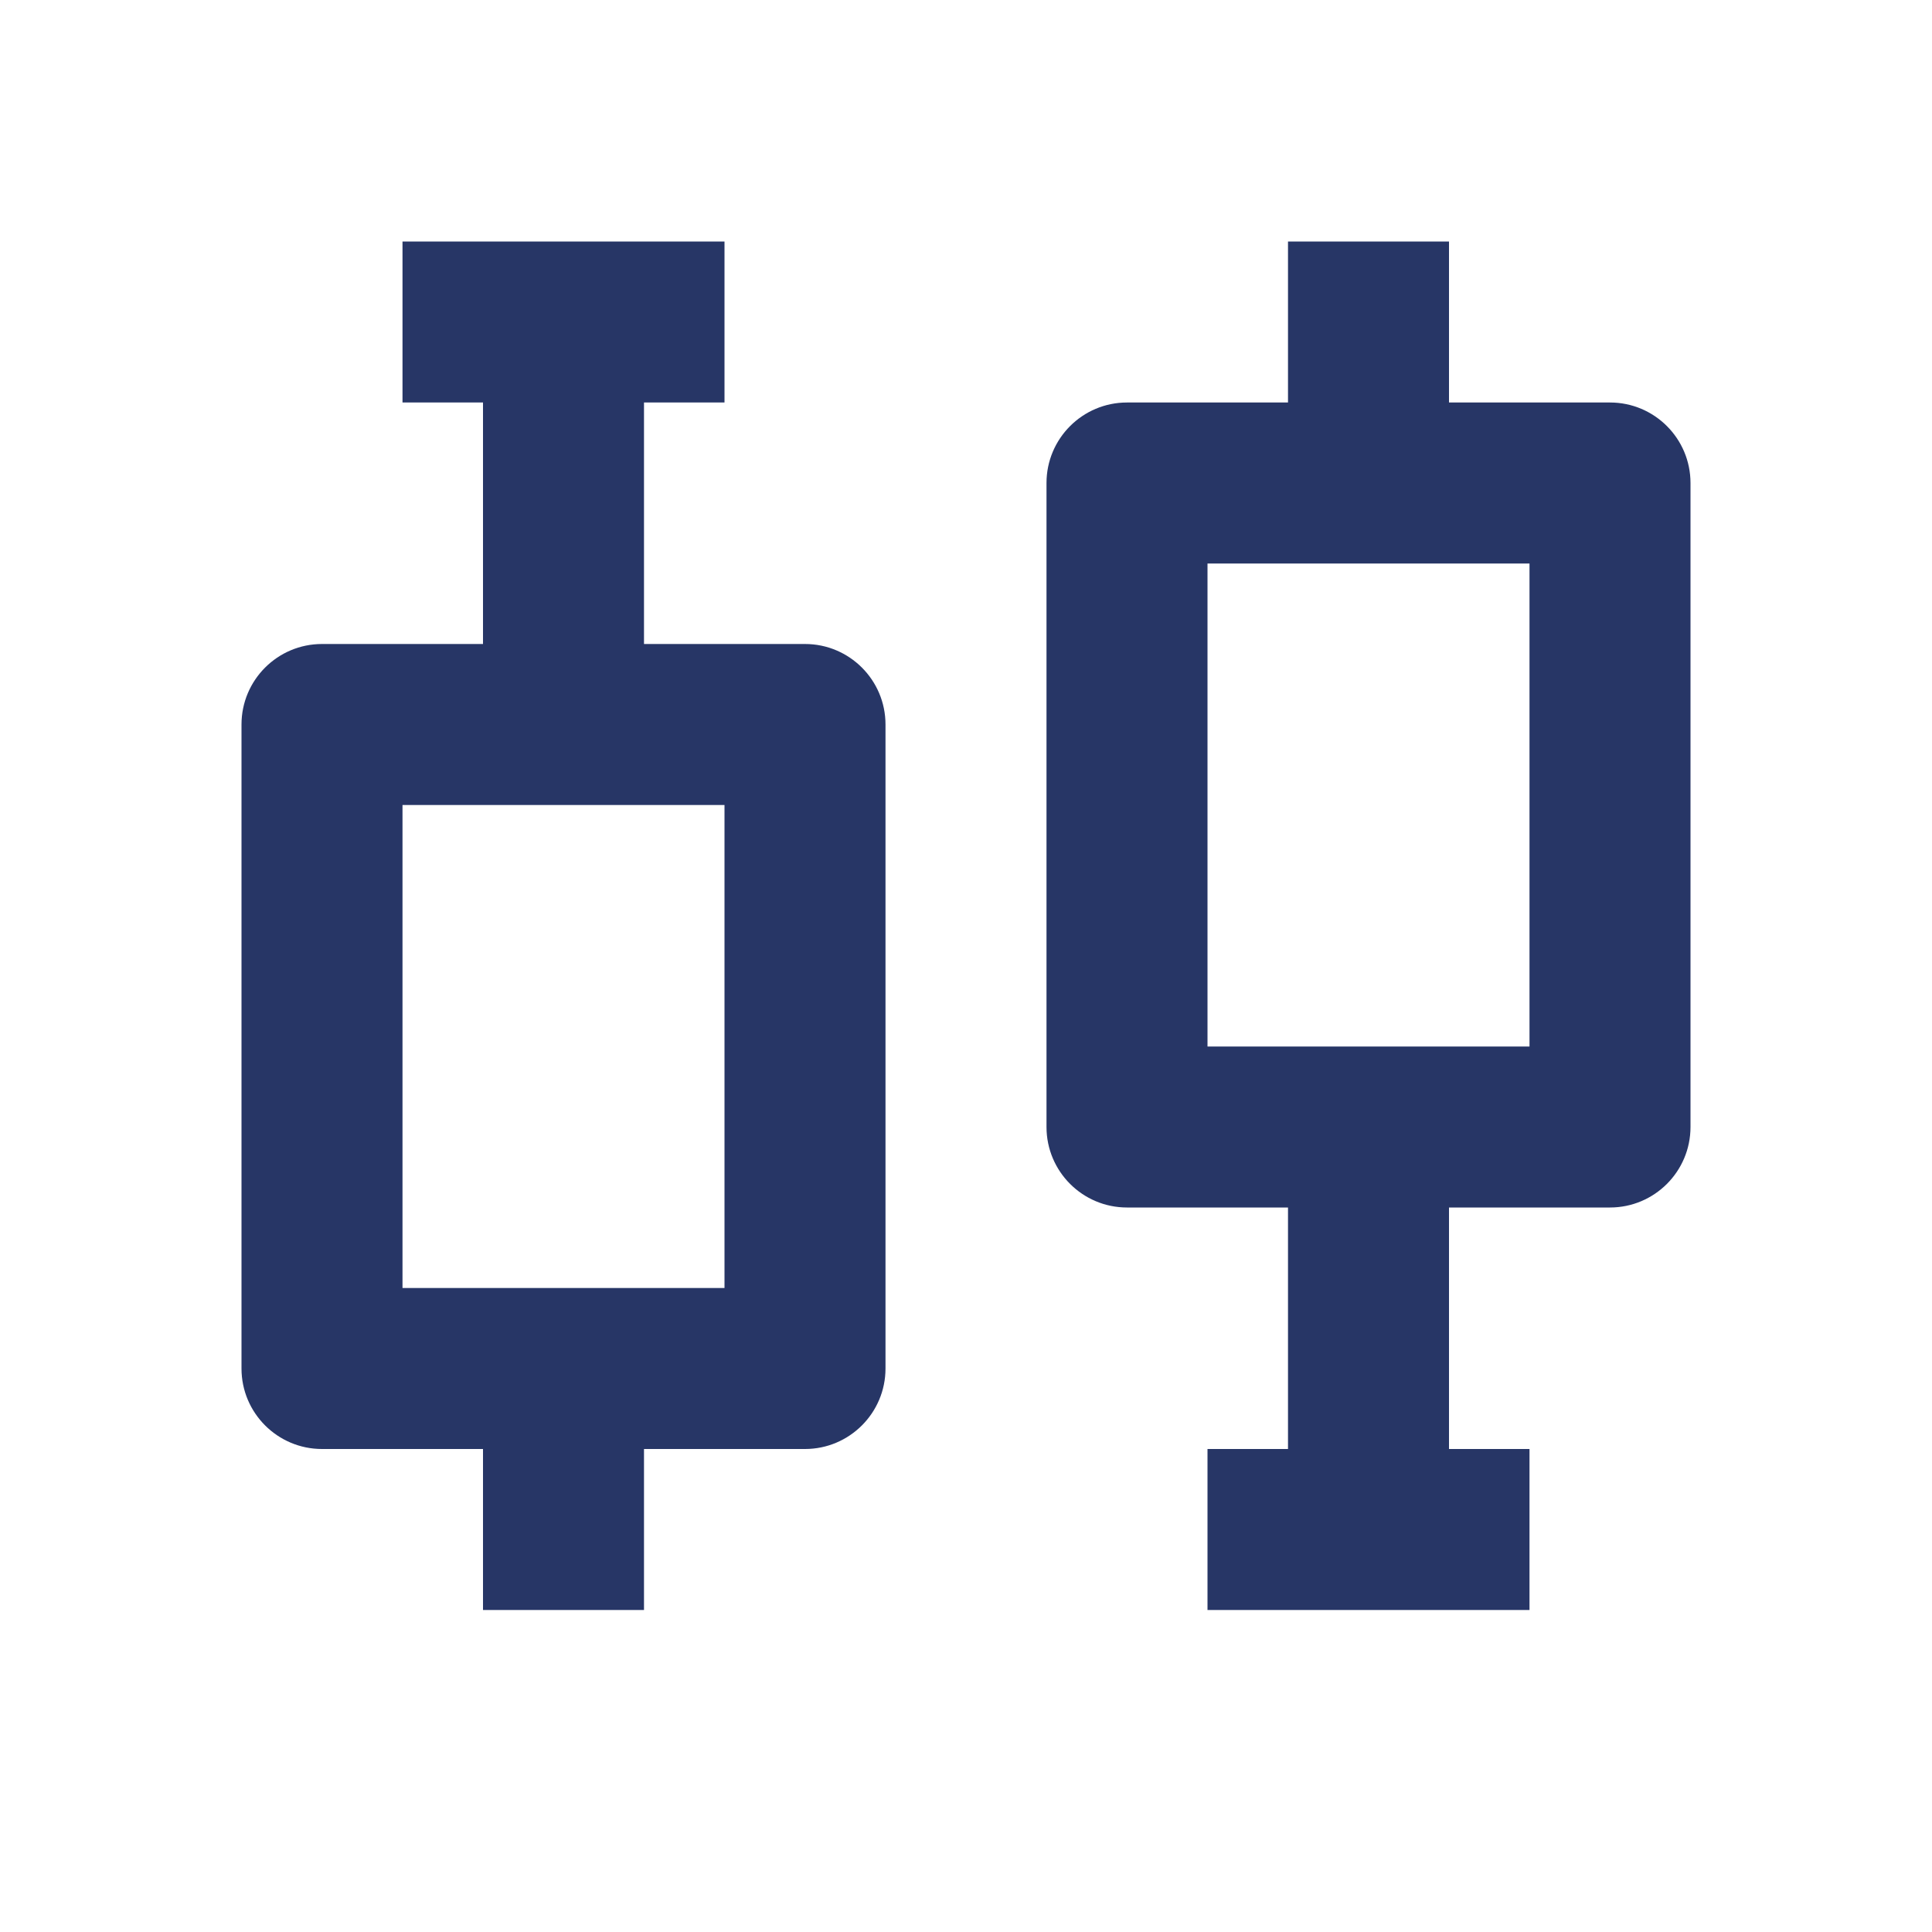 <svg width="24" height="24" viewBox="0 0 24 24" fill="none" xmlns="http://www.w3.org/2000/svg">
<path d="M5 3H9V5H8V8H10C10.552 8 11 8.448 11 9V17C11 17.552 10.552 18 10 18H8V20H6V18H4C3.448 18 3 17.552 3 17V9C3 8.448 3.448 8 4 8H6V5H5V3ZM9 10H5V16H9V10Z" fill="#273666"/>
<path d="M21 14C21 14.552 20.552 15 20 15H18V18H19V20H15V18H16V15H14C13.448 15 13 14.552 13 14V6C13 5.448 13.448 5 14 5H16V3H18V5H20C20.552 5 21 5.448 21 6V14ZM15 7V13H19V7H15Z" fill="#273666"/>
</svg>
